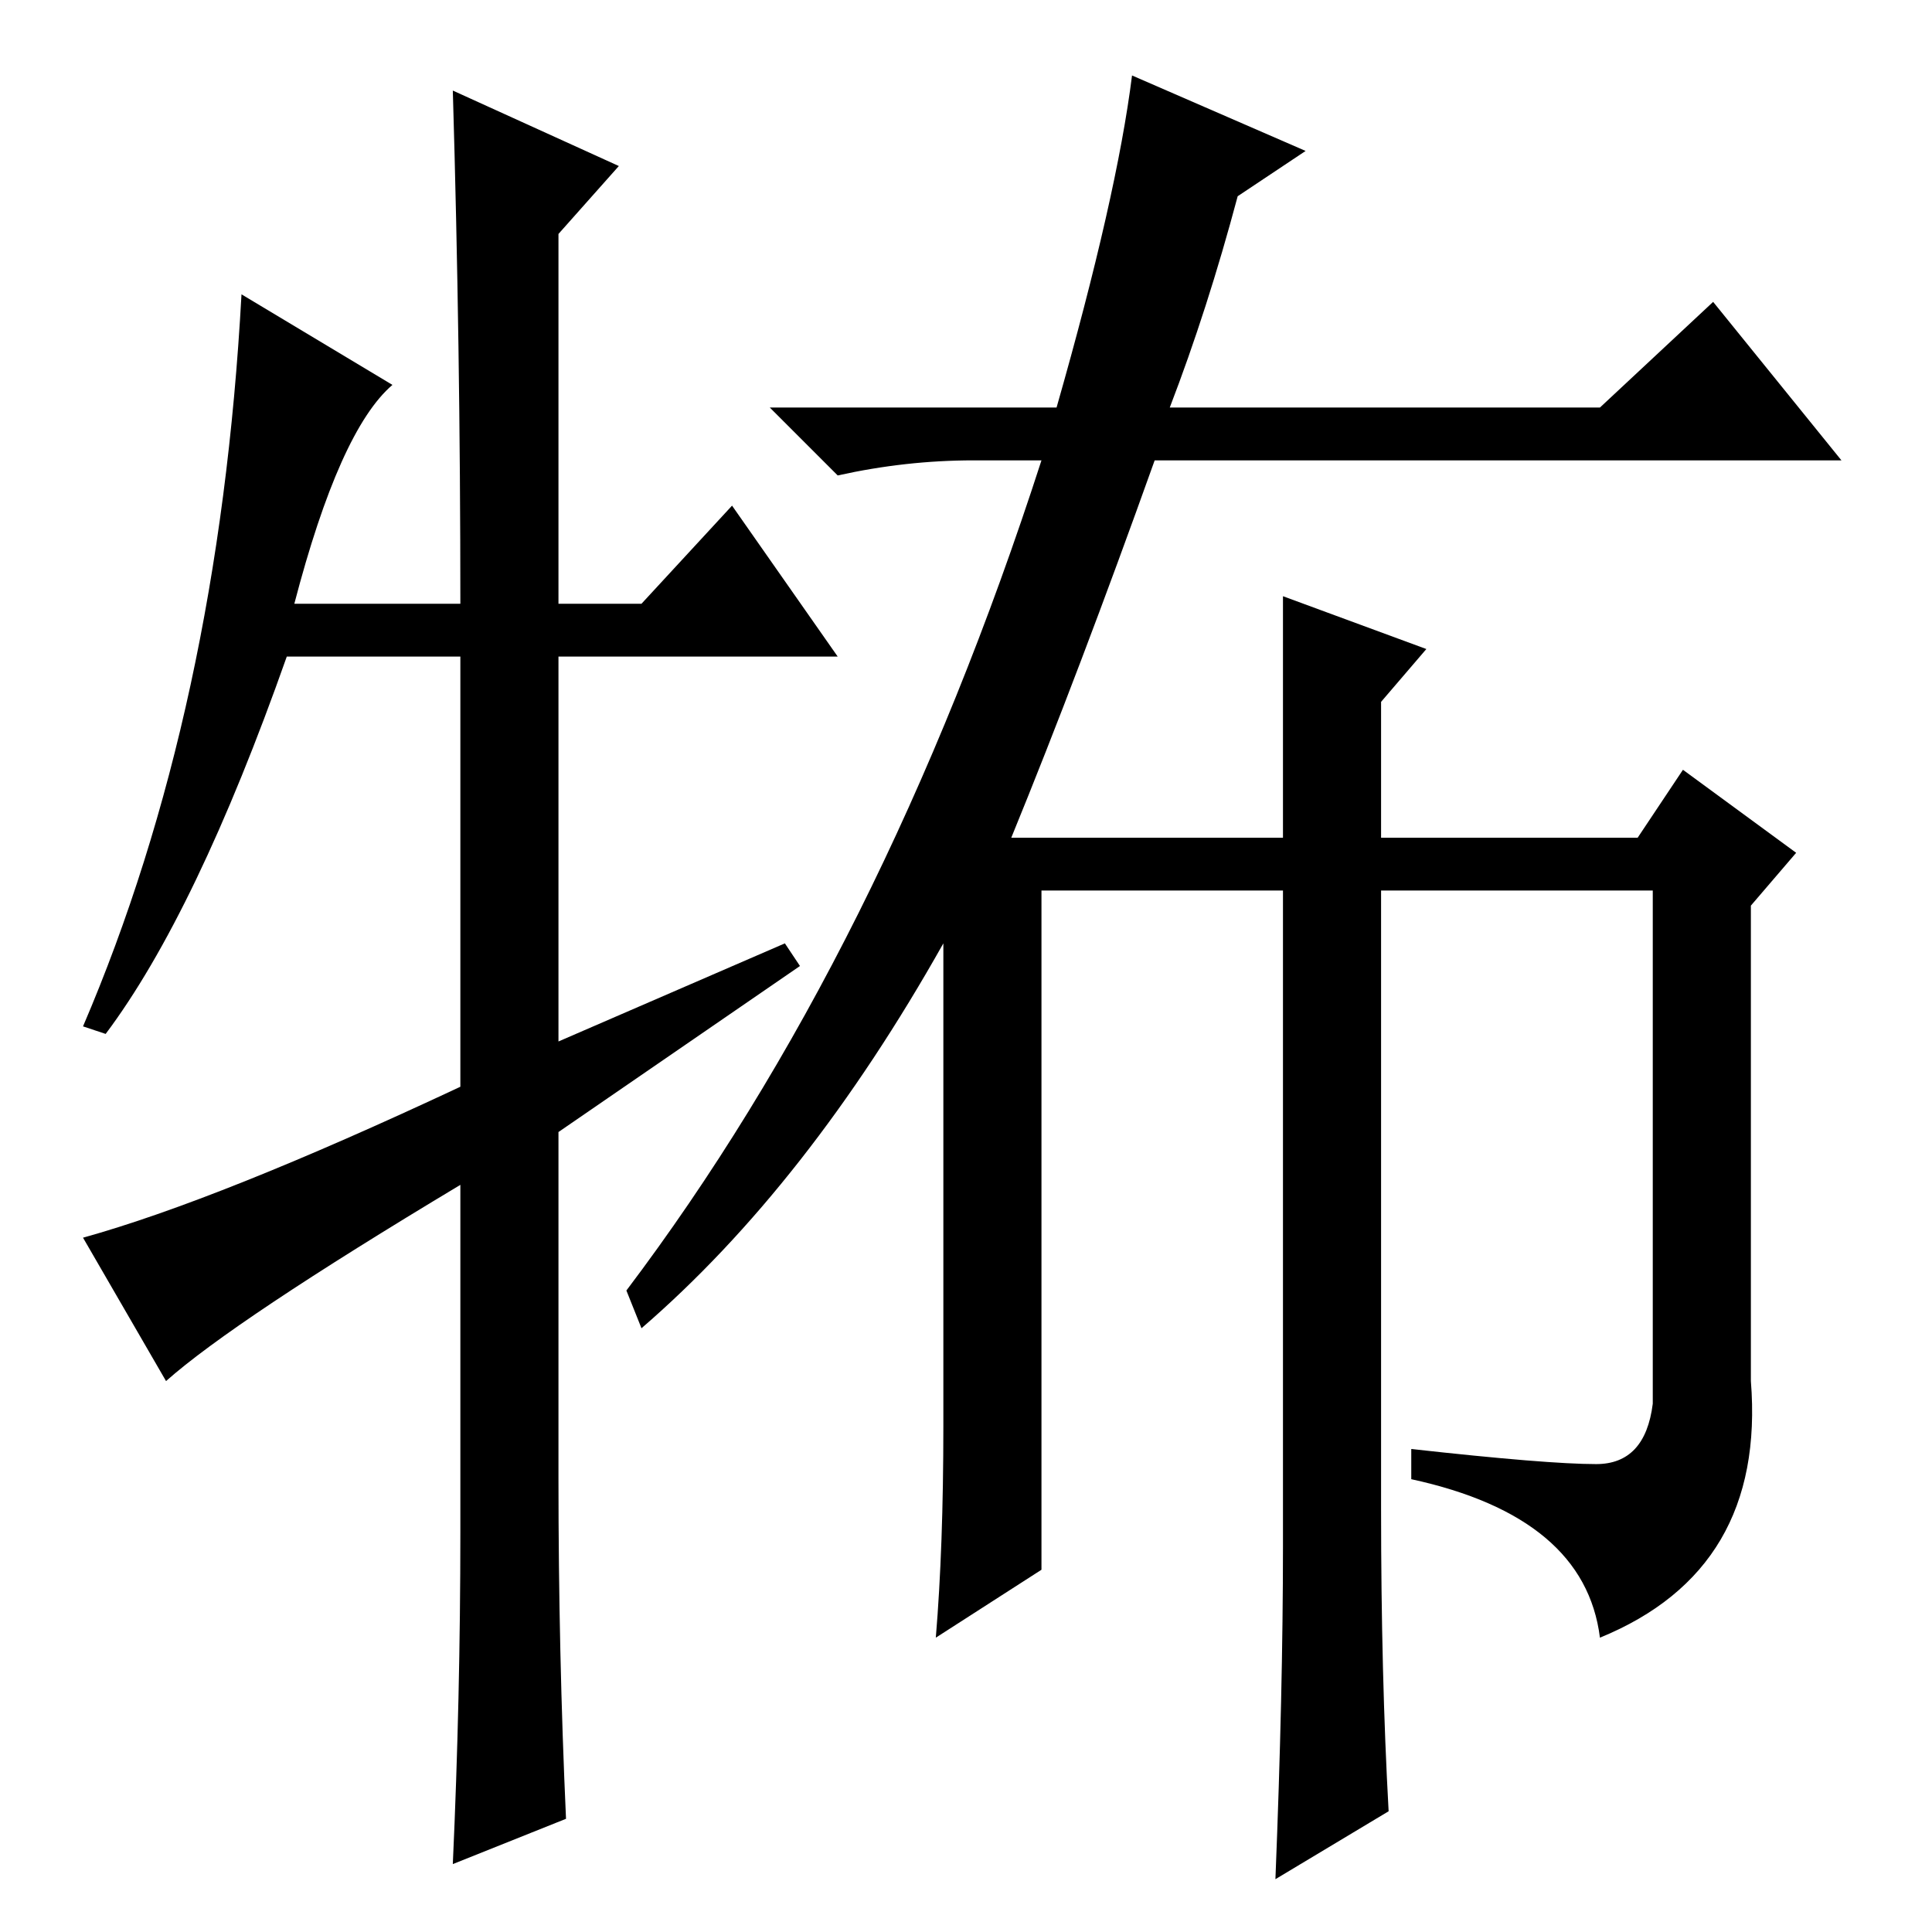 <?xml version="1.0" standalone="no"?>
<!DOCTYPE svg PUBLIC "-//W3C//DTD SVG 1.1//EN" "http://www.w3.org/Graphics/SVG/1.1/DTD/svg11.dtd" >
<svg xmlns="http://www.w3.org/2000/svg" xmlns:xlink="http://www.w3.org/1999/xlink" version="1.1" viewBox="0 -36 256 256">
  <g transform="matrix(1 0 0 -1 0 220)">
   <path fill="currentColor"
d="M125 67v64q-18 -32 -40 -51l-2 5q34 45 55 110h-9q-9 0 -18 -2l-9 9h38q8 28 10 44l23 -10l-9 -6q-4 -15 -9 -28h57l15 14l17 -21h-91q-10 -28 -19 -50h36v32l19 -7l-6 -7v-18h34l6 9l15 -11l-6 -7v-63q2 -25 -20 -34q-2 16 -25 21v4q18 -2 24.5 -2t7.5 8v68h-36v-82
q0 -22 1 -40l-15 -9q1 25 1 44v87h-32v-90l-14 -9q1 12 1 28zM97 189l14 -20h-37v-51l30 13l2 -3l-32 -22v-46q0 -23 1 -45l-15 -6q1 22 1 44v46q-30 -18 -39 -26l-11 19q18 5 50 20v57h-23q-12 -34 -24 -50l-3 1q18 42 21 97l20 -12q-7 -6 -13 -29h22q0 34 -1 68l22 -10
l-8 -9v-49h11z" />
  </g>

</svg>
